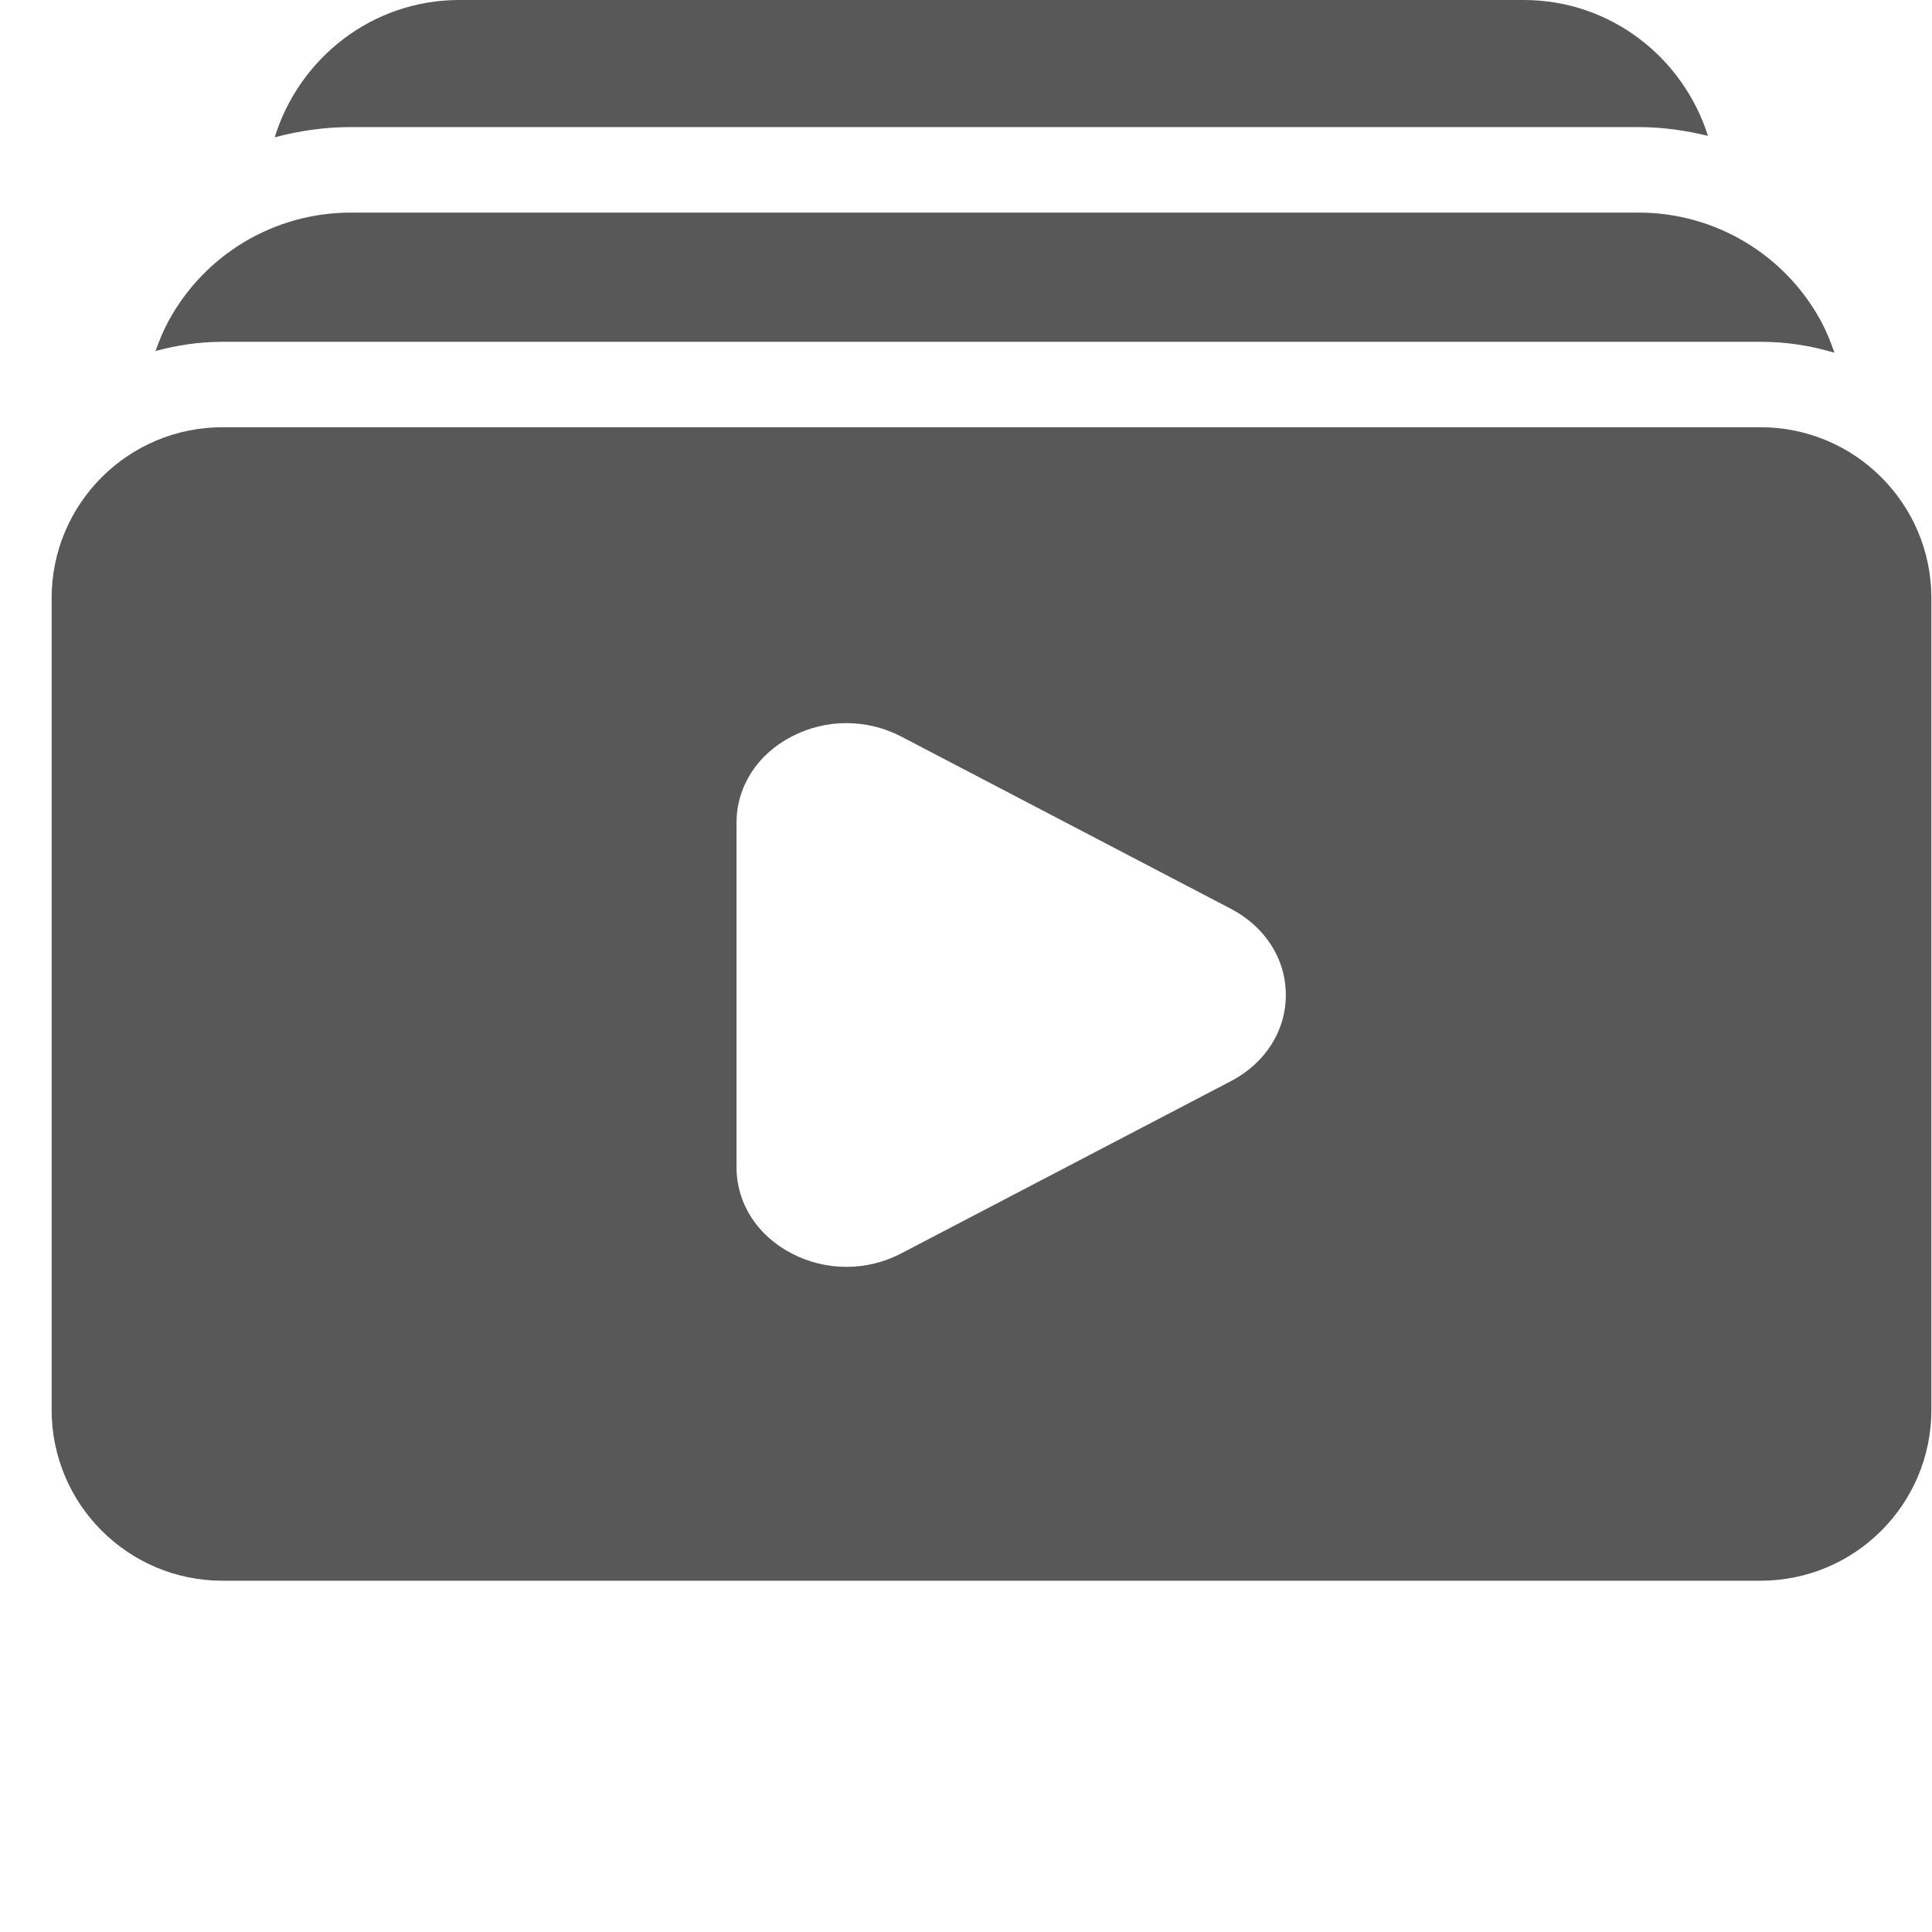 <svg viewBox="0 0 22 22" fill="none" xmlns="http://www.w3.org/2000/svg">
<path d="M3.994 1.447H18.66C18.93 1.447 19.193 1.485 19.449 1.547C19.165 0.653 18.338 0 17.351 0H5.23C4.238 0 3.406 0.662 3.128 1.564C3.407 1.489 3.697 1.447 3.994 1.447Z" fill="#585858"/>
<path d="M2.534 3.892H20.047C20.34 3.892 20.622 3.936 20.889 4.017C20.847 3.893 20.797 3.771 20.735 3.655C20.321 2.894 19.526 2.421 18.66 2.421H3.994C3.125 2.421 2.329 2.896 1.916 3.661C1.858 3.769 1.812 3.882 1.771 3.997C2.015 3.931 2.27 3.892 2.534 3.892V3.892Z" fill="#585858"/>
<path d="M20.047 4.865H2.534C1.459 4.865 0.588 5.736 0.588 6.811V16.054C0.588 17.129 1.459 18 2.534 18H20.047C21.122 18 21.993 17.129 21.993 16.054V6.811C21.993 5.736 21.122 4.865 20.047 4.865ZM14.654 12.696L10.276 15.224C10.047 15.356 9.797 15.422 9.546 15.422C9.296 15.422 9.044 15.356 8.816 15.224C8.36 14.96 8.087 14.488 8.087 13.96V8.905C8.087 8.377 8.36 7.904 8.816 7.641C9.273 7.377 9.819 7.377 10.276 7.641L14.654 10.168C15.111 10.432 15.384 10.905 15.384 11.432C15.384 11.96 15.111 12.433 14.654 12.696Z" fill="#585858"/>
<path d="M18.64 6.233H3.628C2.707 6.233 1.96 6.91 1.96 7.744V14.916C1.96 15.75 2.707 16.427 3.628 16.427H18.64C19.561 16.427 20.308 15.75 20.308 14.916V7.744C20.308 6.91 19.561 6.233 18.64 6.233ZM14.017 12.311L10.264 14.272C10.068 14.375 9.853 14.426 9.638 14.426C9.424 14.426 9.208 14.375 9.013 14.272C8.621 14.068 8.387 13.701 8.387 13.291V9.368C8.387 8.959 8.621 8.592 9.013 8.388C9.404 8.183 9.872 8.183 10.264 8.388L14.017 10.349C14.408 10.554 14.642 10.921 14.642 11.33C14.642 11.739 14.408 12.106 14.017 12.311Z" fill="#585858"/>
</svg>

